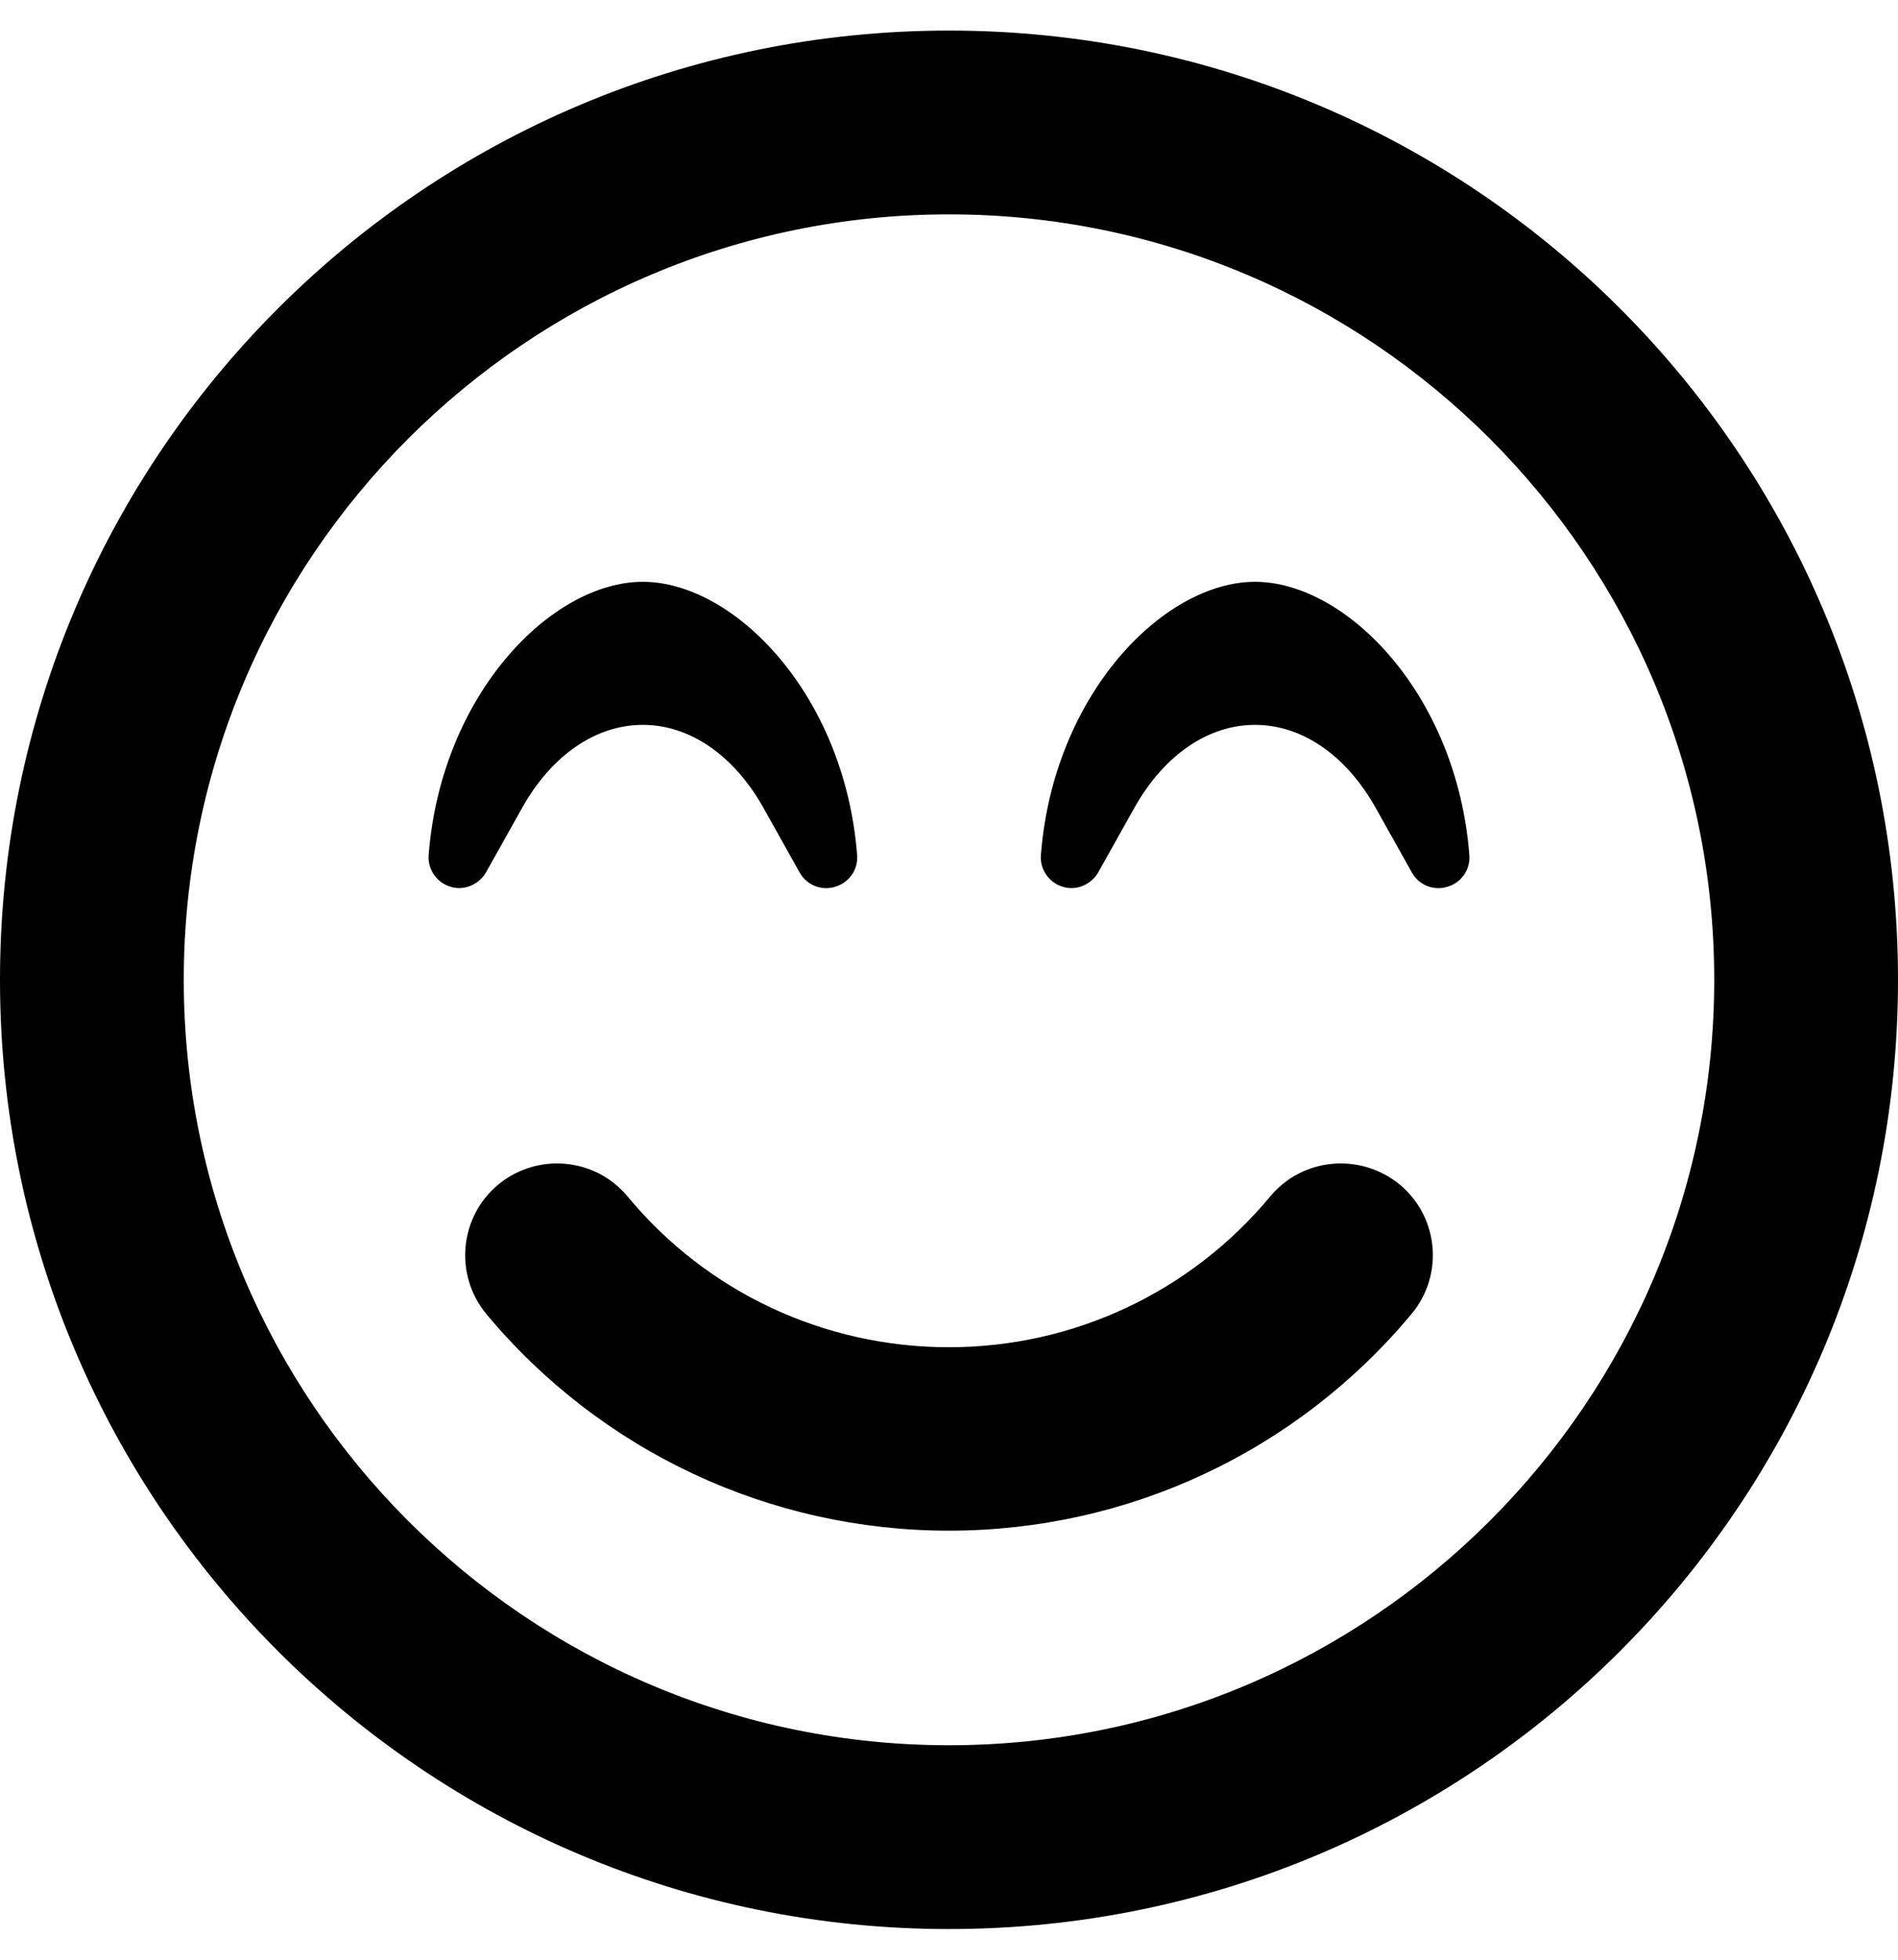 <svg height="1000" width="968.8" xmlns="http://www.w3.org/2000/svg"><path d="M484.4 15.6C216.8 15.6 0 232.4 0 500s216.8 484.4 484.4 484.4S968.8 767.6 968.8 500 752 15.6 484.4 15.6zm0 875C268.9 890.6 93.8 715.4 93.8 500S268.9 109.4 484.4 109.4 875 284.6 875 500 699.8 890.6 484.4 890.6zm164 -280.1c-40.6 48.9 -100.5 77 -164 77s-123.5 -27.9 -164.1 -77c-16.6 -19.9 -46.1 -22.4 -66 -6 -19.9 16.6 -22.5 46.1 -6.1 66 58.6 70.3 144.8 110.6 236.2 110.6S661.9 740.8 720.5 670.5c16.6 -19.9 13.9 -49.4 -6 -66 -20 -16.4 -49.5 -13.9 -66.1 6zM266.6 412.1c15 -26.7 37.5 -42.2 61.5 -42.2s46.5 15.5 61.5 42.2l18.6 33.2c4.1 7.2 12.1 9.2 18.2 7.2 7 -2.1 11.7 -8.7 11.1 -16.2C431.1 354.1 374.6 296.9 328.1 296.9S225.2 354.1 218.8 436.3c-.6 7.3 4.1 14.1 11.1 16.2 6.6 2.2 14.4 -.9 18.1 -7.2l18.6 -33.2zm374 -115.2c-46.5 0 -102.9 57.2 -109.3 139.4 -.6 7.3 4.1 14.1 11.1 16.2 6.8 2.2 14.4 -.9 18.1 -7.2l18.6 -33.2c15 -26.7 37.5 -42.2 61.5 -42.2s46.5 15.5 61.5 42.2l18.6 33.2c4.1 7.2 12.1 9.2 18.2 7.2 7 -2.1 11.7 -8.7 11.1 -16.2C743.6 354.1 687.1 296.9 640.6 296.9z"/></svg>